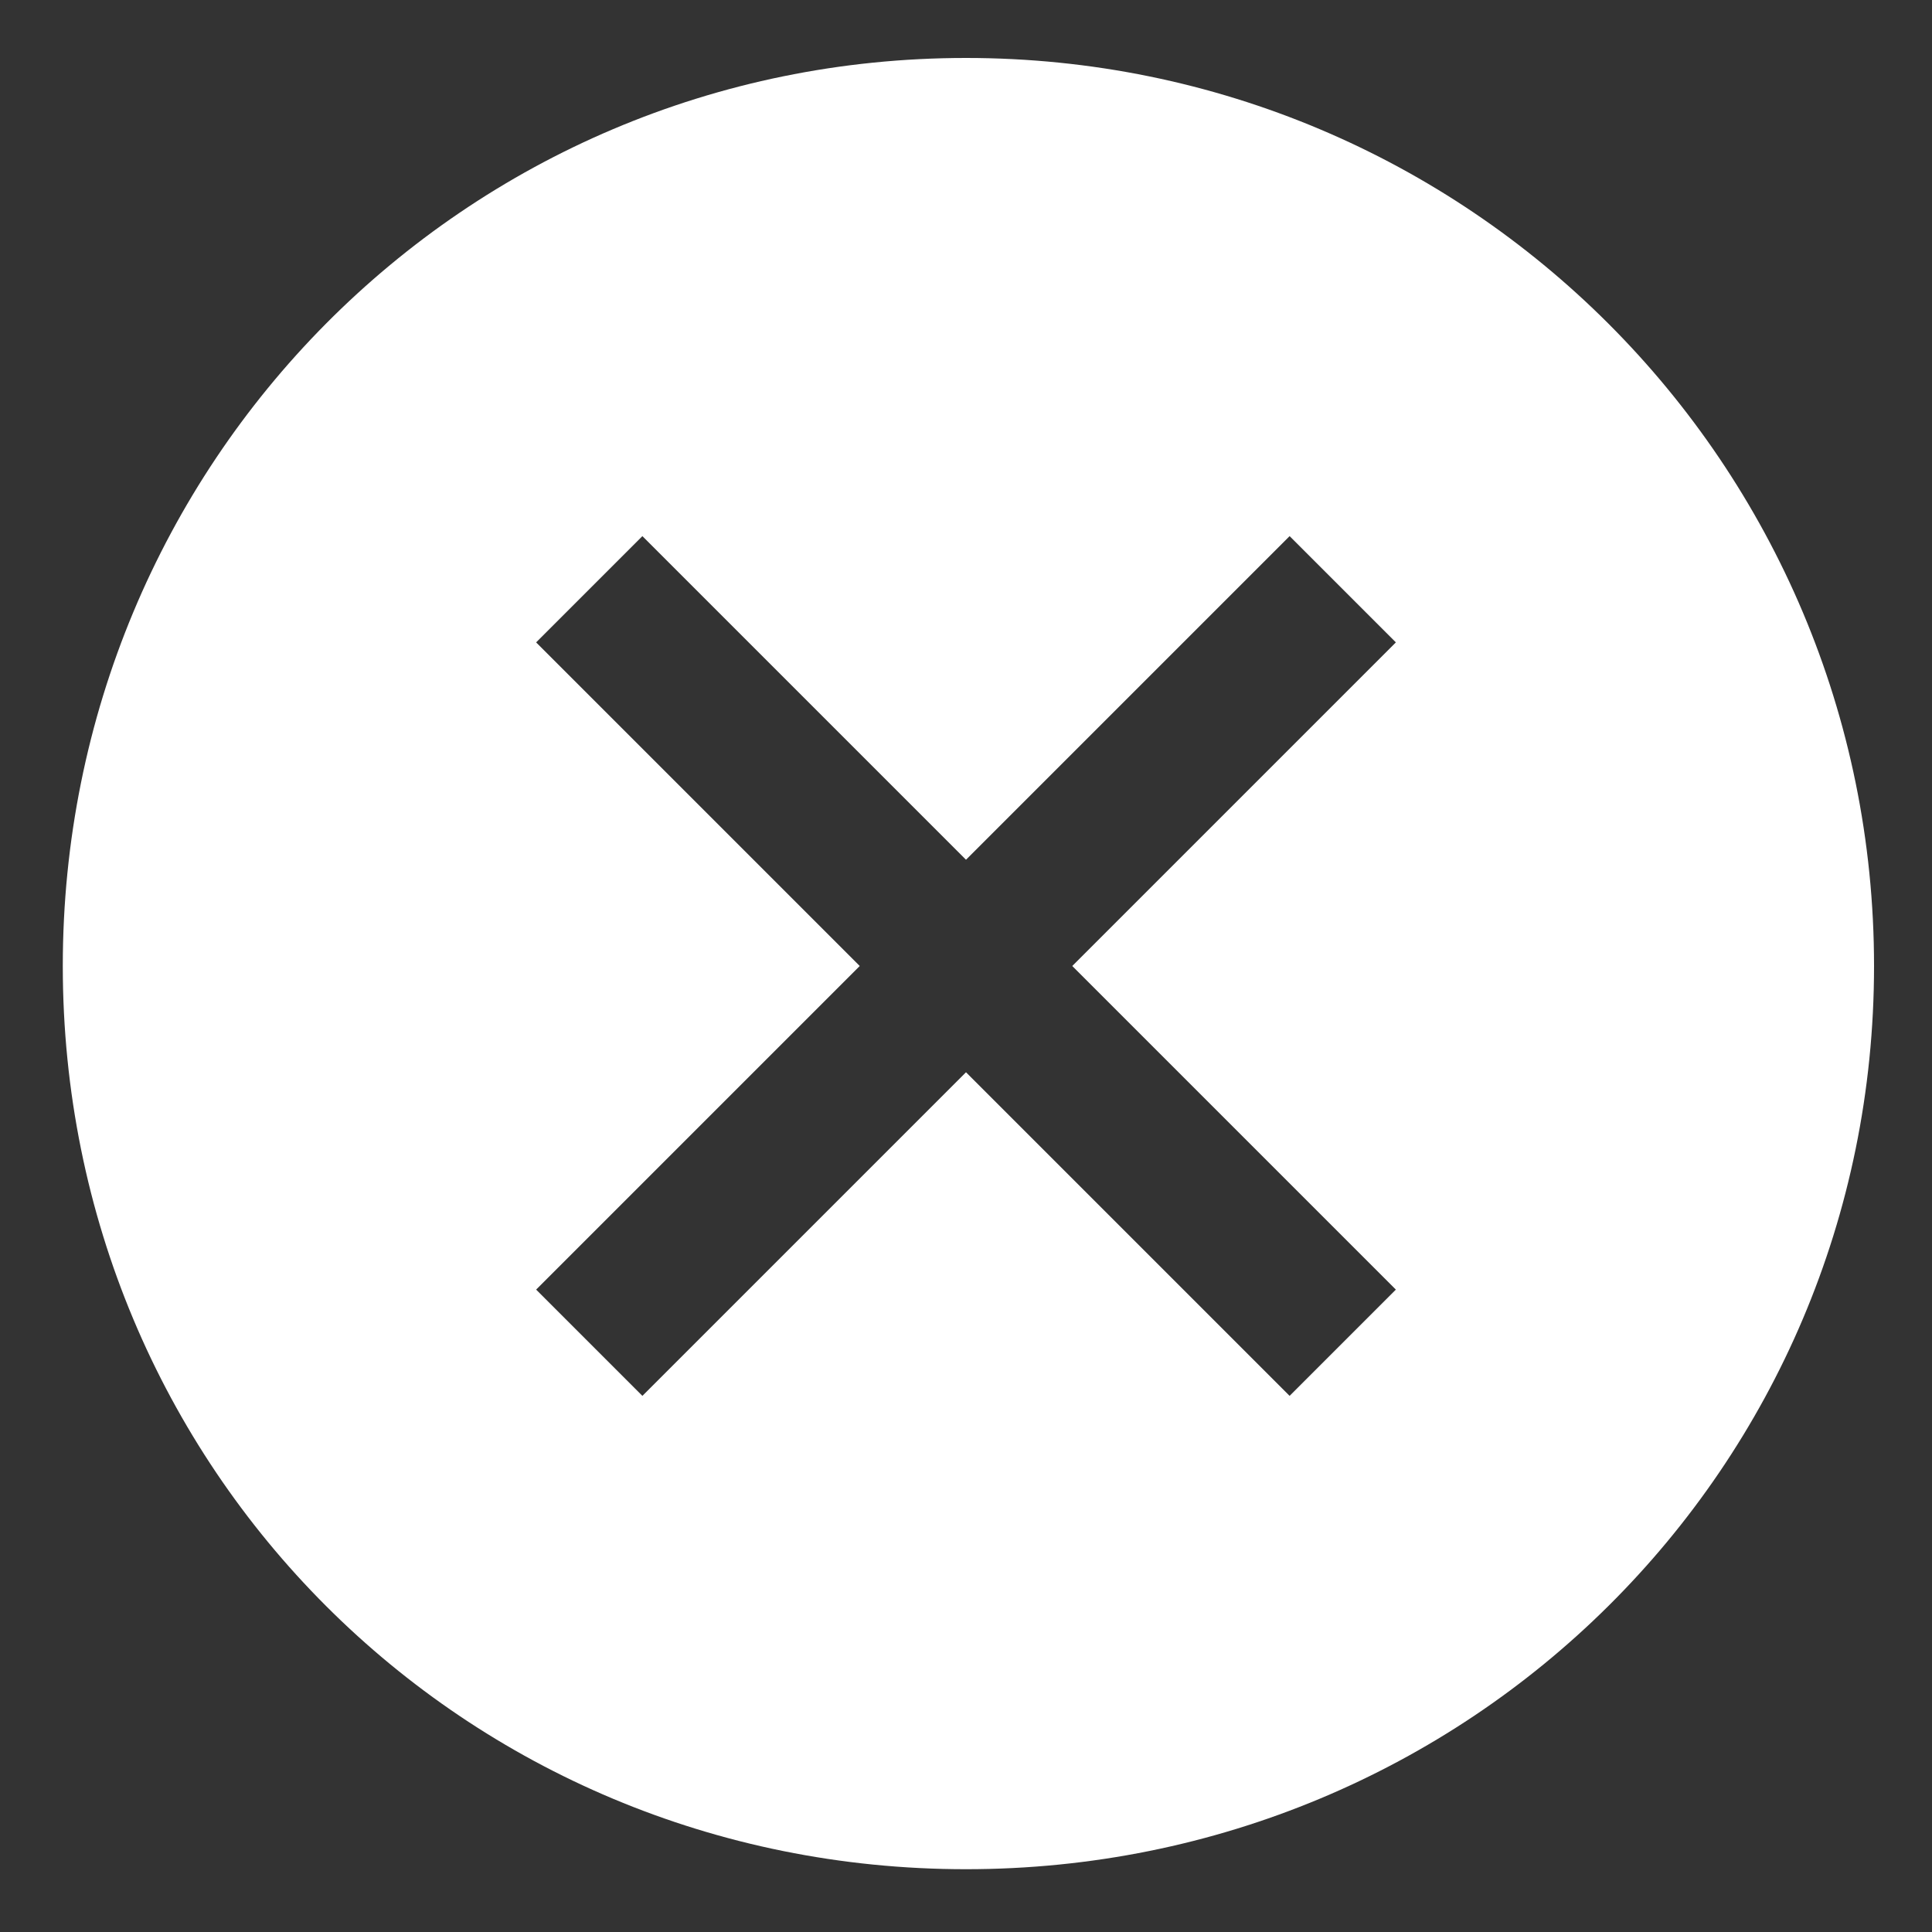<?xml version="1.0" encoding="utf-8"?>
<!-- Generator: Adobe Illustrator 18.0.0, SVG Export Plug-In . SVG Version: 6.00 Build 0)  -->
<!DOCTYPE svg PUBLIC "-//W3C//DTD SVG 1.1//EN" "http://www.w3.org/Graphics/SVG/1.1/DTD/svg11.dtd">
<svg version="1.1" id="Layer_1" xmlns="http://www.w3.org/2000/svg" xmlns:xlink="http://www.w3.org/1999/xlink" x="0px" y="0px"
	 viewBox="0 0 40 40" enable-background="new 0 0 40 40" xml:space="preserve">
<rect x="0" y="0" width="40" height="40" fill="#333333" stroke="none"/>
<path fill="#FFFFFF" d="M20,1.2C9.6,1.2,1.3,9.6,1.3,20S9.6,38.7,20,38.7S38.8,30.4,38.8,20S30.4,1.2,20,1.2z M28.9,26.7l-2.2,2.2
	L20,22.2l-6.7,6.7l-2.2-2.2l6.7-6.7l-6.7-6.7l2.2-2.2l6.7,6.7l6.7-6.7l2.2,2.2L22.2,20L28.9,26.7z"/>
</svg>
